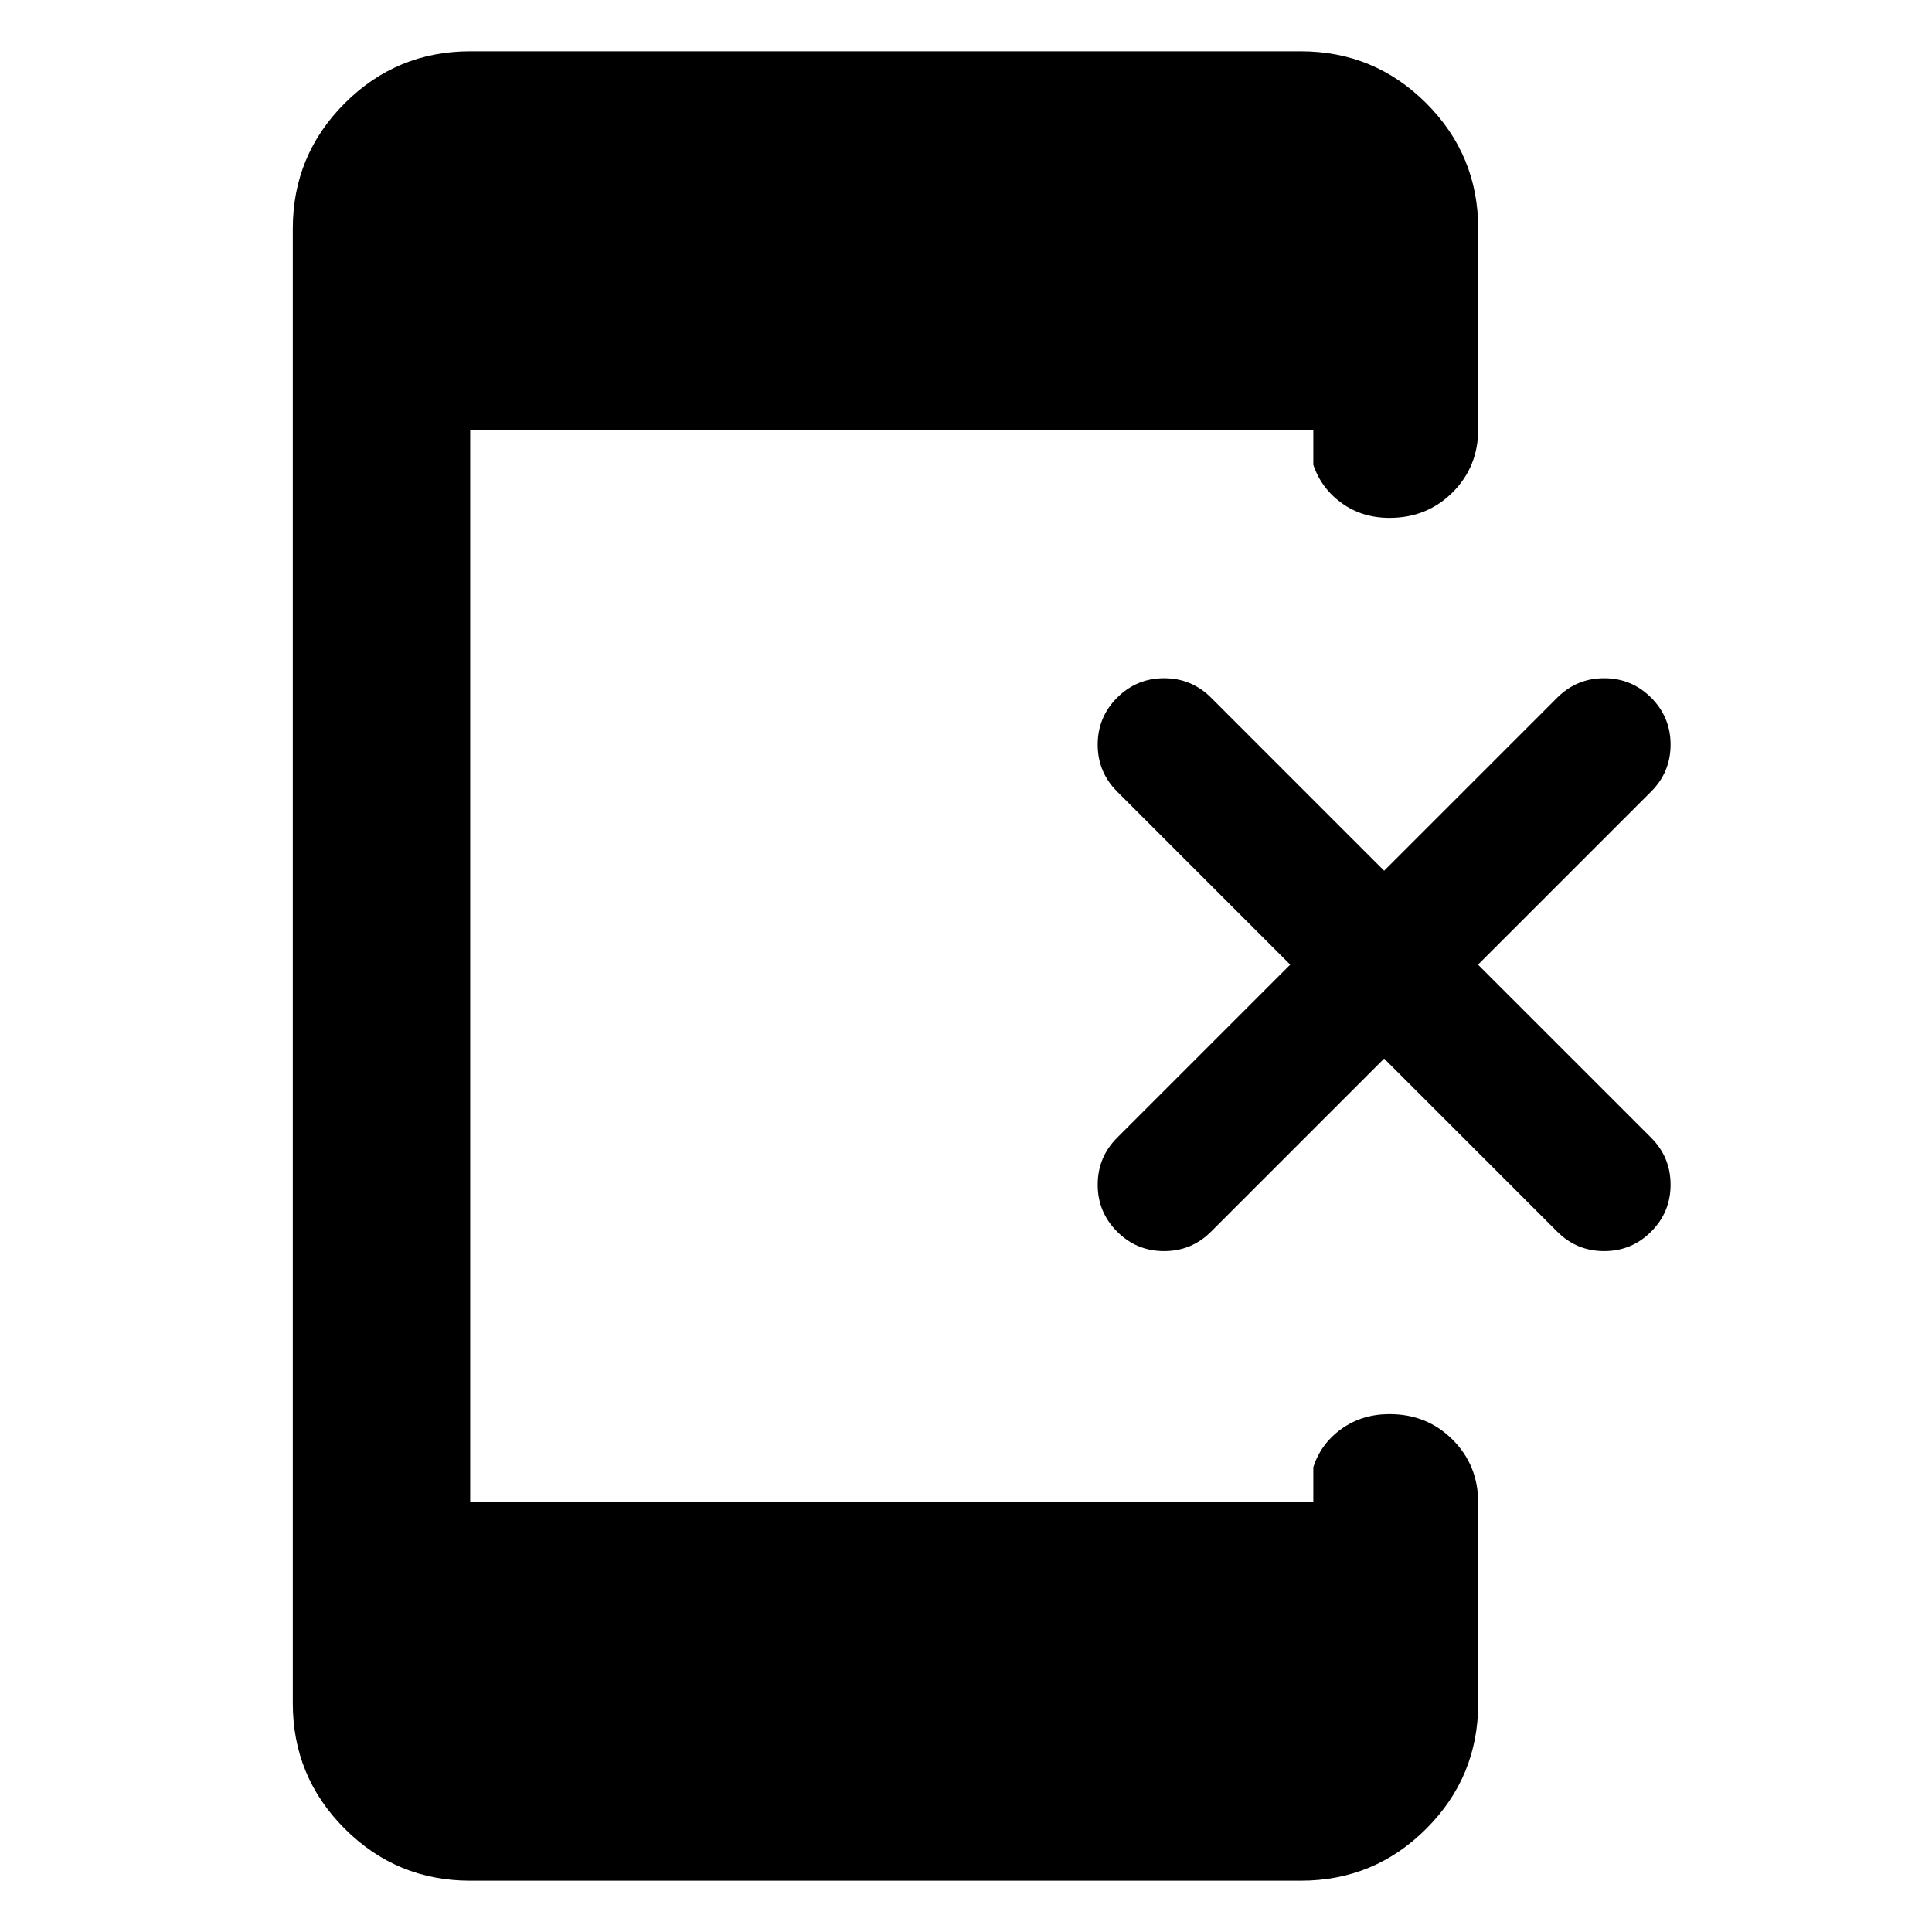 <svg xmlns="http://www.w3.org/2000/svg" height="40" viewBox="0 -960 960 960" width="40"><path d="m687.77-434-86 86q-9.67 9.67-23.34 9.67-13.66 0-23.33-9.67-9.66-9.67-9.66-23.33 0-13.67 9.66-23.34l86-86-86-86q-9.66-9.66-9.66-23.33 0-13.67 9.66-23.33 9.67-9.67 23.33-9.67 13.67 0 23.34 9.67l86 86 86-86q9.67-9.67 23.33-9.67 13.67 0 23.34 9.67 9.66 9.66 9.66 23.33 0 13.67-9.66 23.33l-86.01 86 86.01 86q9.66 9.67 9.66 23.34 0 13.66-9.66 23.33-9.67 9.67-23.34 9.67-13.66 0-23.33-9.67l-86-86ZM233.64-25.49q-36.53 0-62.34-25.81-25.81-25.81-25.81-62.34v-732.72q0-36.53 25.81-62.34 25.81-25.81 62.34-25.81h412.72q36.53 0 62.34 25.81 25.81 25.81 25.81 62.34v99.62q0 18.67-12.71 31.37-12.7 12.7-31.36 12.7-13.58 0-23.74-7.33-10.16-7.33-14.12-19.03v-17.33H233.64v532.72h418.94v-17.33q3.77-11.7 14.01-19.03 10.24-7.33 23.85-7.33 18.66 0 31.36 12.7 12.71 12.7 12.71 31.37v99.62q0 36.53-25.81 62.34-25.81 25.81-62.34 25.81H233.64Z"/></svg>